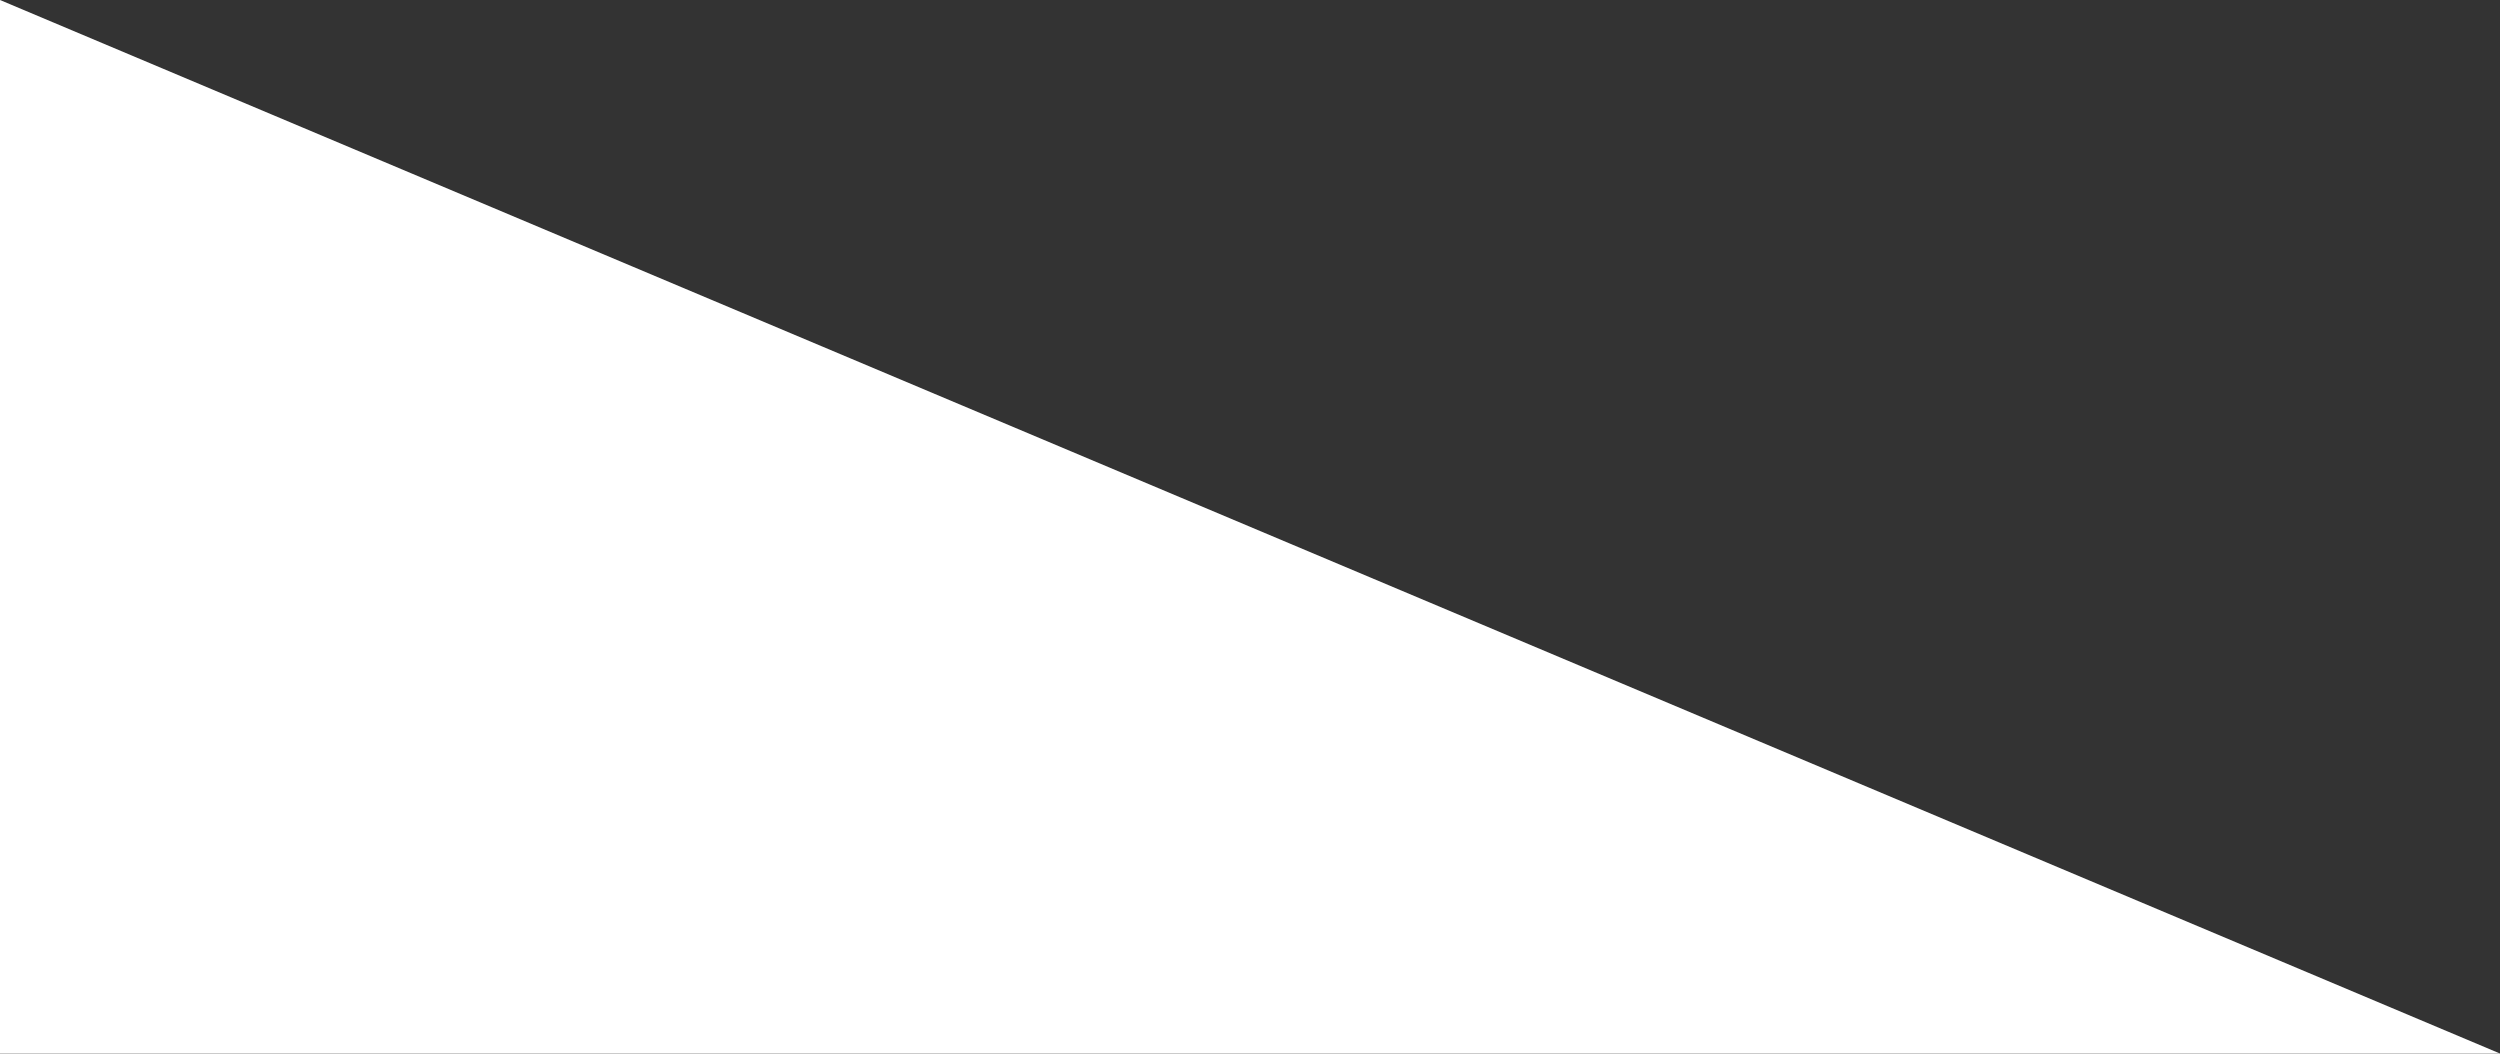 <?xml version="1.0" encoding="utf-8"?>
<!-- Generator: Adobe Illustrator 19.1.0, SVG Export Plug-In . SVG Version: 6.00 Build 0)  -->
<svg version="1.1" id="Layer_1" xmlns="http://www.w3.org/2000/svg" xmlns:xlink="http://www.w3.org/1999/xlink" x="0px" y="0px"
	 viewBox="1402 0 1997.8 841.9" style="enable-background:new 1402 0 1997.8 841.9;" xml:space="preserve" preserveAspectRatio="none">
<rect x="1402" y="0" width="1997.8" height="841.9" fill="#333333" stroke="none"/>
<style type="text/css">
	.st0{fill:#FFFFFF;}
</style>
<polygon class="st0" points="1402,0 1402,841.9 3399.8,841.9 "/>
</svg>
